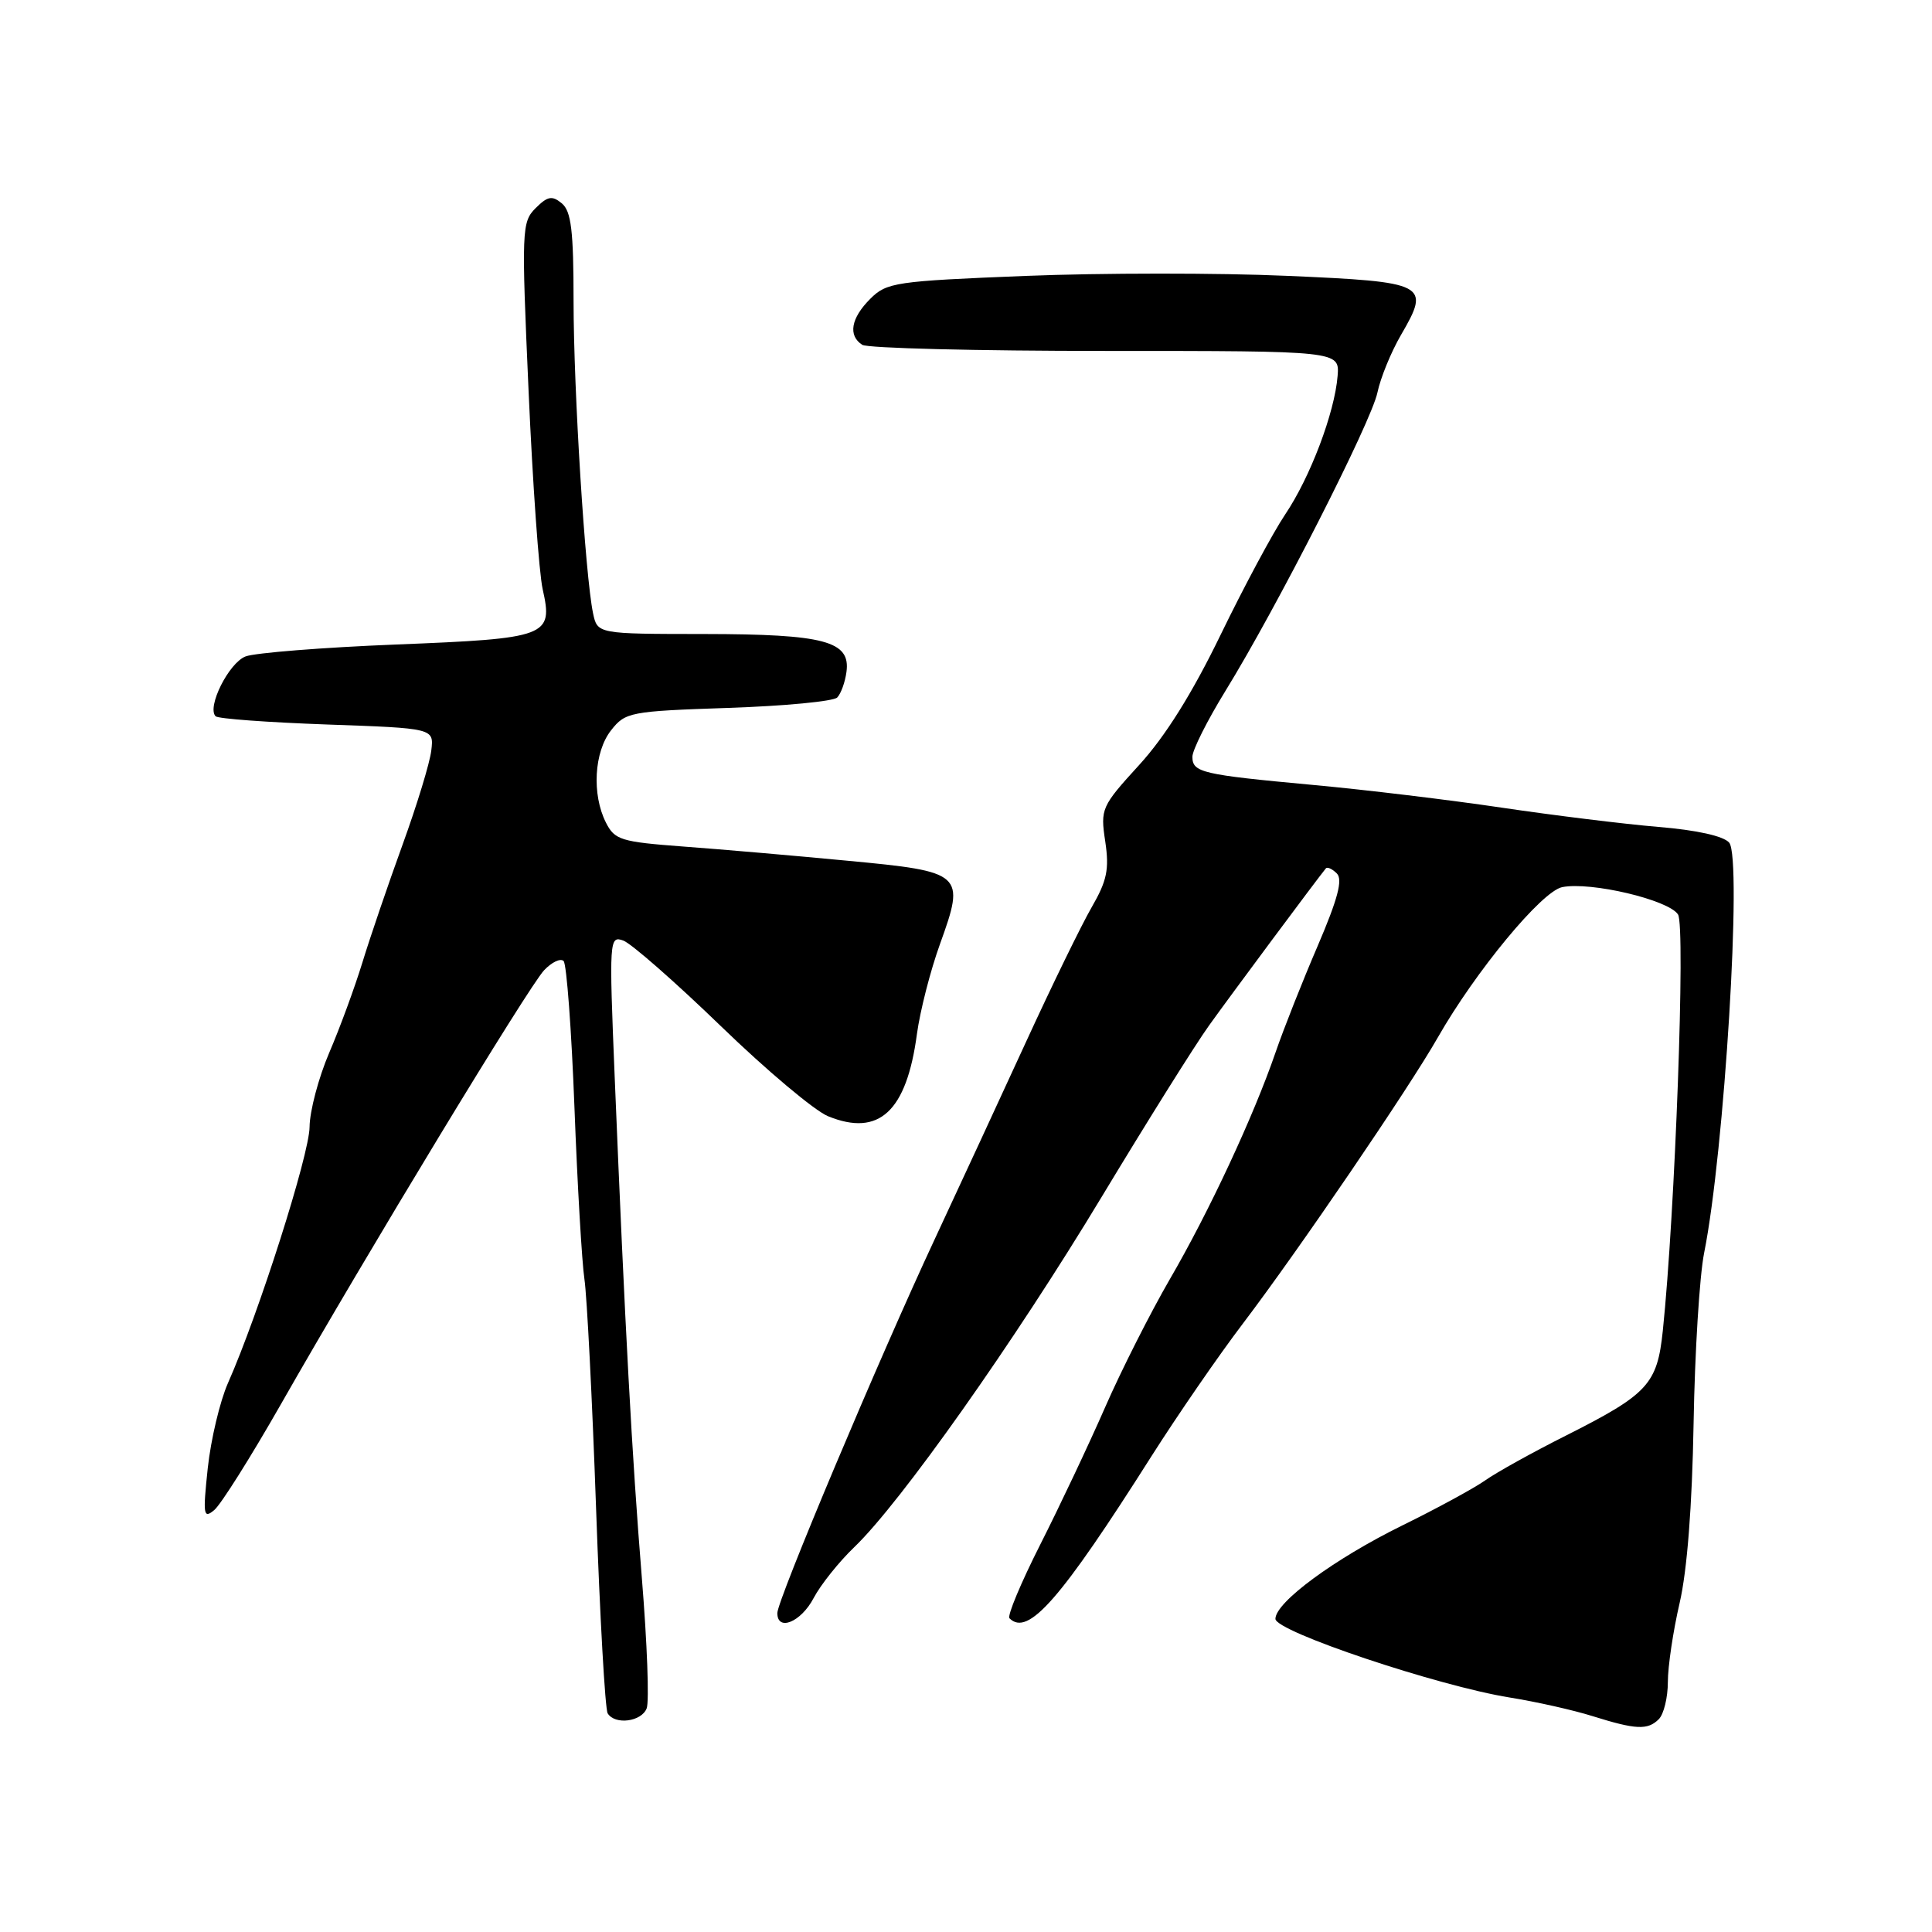 <?xml version="1.0" encoding="UTF-8" standalone="no"?>
<!DOCTYPE svg PUBLIC "-//W3C//DTD SVG 1.1//EN" "http://www.w3.org/Graphics/SVG/1.1/DTD/svg11.dtd" >
<svg xmlns="http://www.w3.org/2000/svg" xmlns:xlink="http://www.w3.org/1999/xlink" version="1.1" viewBox="0 0 256 256">
 <g >
 <path fill="currentColor"
d=" M 219.80 227.80 C 220.46 227.14 221.00 224.92 221.00 222.86 C 221.00 220.81 221.70 216.10 222.56 212.40 C 223.56 208.09 224.22 199.53 224.41 188.59 C 224.57 179.19 225.20 169.03 225.81 166.00 C 228.49 152.65 230.87 113.76 229.13 111.66 C 228.41 110.79 224.85 109.99 219.73 109.57 C 215.21 109.19 205.88 108.04 199.00 107.02 C 192.12 106.00 180.88 104.64 174.00 104.01 C 159.20 102.64 158.00 102.36 158.00 100.27 C 158.00 99.39 159.96 95.48 162.36 91.58 C 169.17 80.53 181.72 55.88 182.52 52.00 C 182.92 50.08 184.32 46.65 185.64 44.38 C 189.58 37.61 189.10 37.36 170.51 36.55 C 161.50 36.15 145.92 36.16 135.88 36.56 C 118.63 37.25 117.49 37.42 115.31 39.60 C 112.75 42.16 112.35 44.46 114.25 45.69 C 114.94 46.14 129.45 46.50 146.50 46.50 C 177.50 46.50 177.50 46.50 177.24 49.81 C 176.85 54.68 173.62 63.23 170.29 68.17 C 168.69 70.55 164.84 77.72 161.74 84.11 C 157.98 91.87 154.39 97.60 150.94 101.37 C 145.93 106.86 145.80 107.16 146.45 111.49 C 147.00 115.18 146.69 116.69 144.65 120.22 C 143.29 122.58 139.39 130.57 135.98 138.00 C 132.57 145.43 127.10 157.23 123.84 164.23 C 116.50 179.95 103.00 212.03 103.00 213.74 C 103.00 216.22 106.13 214.94 107.80 211.77 C 108.73 210.00 111.16 206.96 113.18 205.02 C 119.31 199.16 134.43 177.75 145.98 158.59 C 151.98 148.64 158.38 138.42 160.20 135.89 C 162.95 132.04 174.49 116.52 175.68 115.07 C 175.87 114.83 176.53 115.13 177.14 115.74 C 177.95 116.55 177.26 119.13 174.60 125.34 C 172.59 130.01 170.08 136.35 169.02 139.44 C 166.11 147.90 160.21 160.56 155.01 169.50 C 152.46 173.90 148.59 181.54 146.43 186.48 C 144.27 191.42 140.40 199.60 137.84 204.66 C 135.28 209.72 133.44 214.11 133.76 214.43 C 136.22 216.89 140.50 212.00 152.61 192.90 C 156.01 187.55 161.45 179.64 164.72 175.34 C 172.09 165.63 186.68 144.20 190.50 137.50 C 195.50 128.73 204.29 118.09 207.00 117.55 C 210.76 116.79 221.14 119.24 222.35 121.18 C 223.35 122.77 221.96 160.74 220.33 176.34 C 219.59 183.42 218.38 184.73 207.50 190.22 C 203.10 192.43 198.29 195.10 196.81 196.15 C 195.33 197.19 190.38 199.89 185.81 202.13 C 176.81 206.56 169.00 212.31 169.00 214.51 C 169.00 216.18 190.53 223.40 200.05 224.93 C 203.60 225.50 208.53 226.61 211.00 227.39 C 216.77 229.20 218.33 229.27 219.80 227.80 Z  M 85.69 226.36 C 86.04 225.45 85.75 217.69 85.05 209.11 C 83.75 193.13 82.81 175.85 81.45 142.72 C 80.70 124.50 80.74 123.96 82.59 124.63 C 83.64 125.01 89.45 130.10 95.50 135.95 C 101.55 141.81 107.95 147.19 109.73 147.91 C 116.48 150.66 120.13 147.28 121.50 137.00 C 121.91 133.97 123.28 128.61 124.56 125.07 C 127.93 115.73 127.68 115.50 112.28 114.05 C 105.25 113.38 95.46 112.53 90.53 112.17 C 82.28 111.55 81.45 111.30 80.29 109.00 C 78.40 105.26 78.72 99.63 80.97 96.77 C 82.86 94.36 83.48 94.24 96.50 93.80 C 103.96 93.55 110.46 92.93 110.94 92.42 C 111.43 91.91 111.98 90.39 112.16 89.04 C 112.72 84.95 109.29 84.03 93.33 84.01 C 79.16 84.00 79.16 84.00 78.58 81.25 C 77.54 76.24 76.00 51.69 76.00 39.87 C 76.00 30.58 75.69 27.99 74.45 26.95 C 73.15 25.88 72.57 25.99 70.97 27.58 C 69.13 29.42 69.09 30.44 70.04 51.82 C 70.58 64.09 71.42 75.91 71.91 78.09 C 73.31 84.33 72.61 84.60 52.50 85.40 C 42.79 85.79 33.81 86.50 32.54 86.98 C 30.32 87.83 27.38 93.71 28.57 94.91 C 28.90 95.24 35.54 95.72 43.33 96.00 C 57.50 96.50 57.50 96.50 57.15 99.43 C 56.97 101.04 55.25 106.67 53.34 111.93 C 51.43 117.19 49.04 124.20 48.03 127.50 C 47.02 130.80 45.04 136.20 43.62 139.50 C 42.21 142.80 41.04 147.22 41.02 149.32 C 41.00 152.97 34.28 174.07 30.20 183.28 C 29.14 185.68 27.94 190.74 27.53 194.53 C 26.87 200.76 26.95 201.29 28.39 200.09 C 29.26 199.37 33.22 193.08 37.18 186.14 C 48.61 166.08 70.07 130.69 72.10 128.56 C 73.11 127.49 74.27 126.94 74.68 127.34 C 75.08 127.75 75.73 136.50 76.12 146.79 C 76.51 157.08 77.11 167.30 77.44 169.50 C 77.77 171.70 78.47 185.32 78.98 199.78 C 79.49 214.23 80.18 226.49 80.52 227.03 C 81.49 228.60 85.01 228.14 85.69 226.36 Z "/>
</g>
</svg>